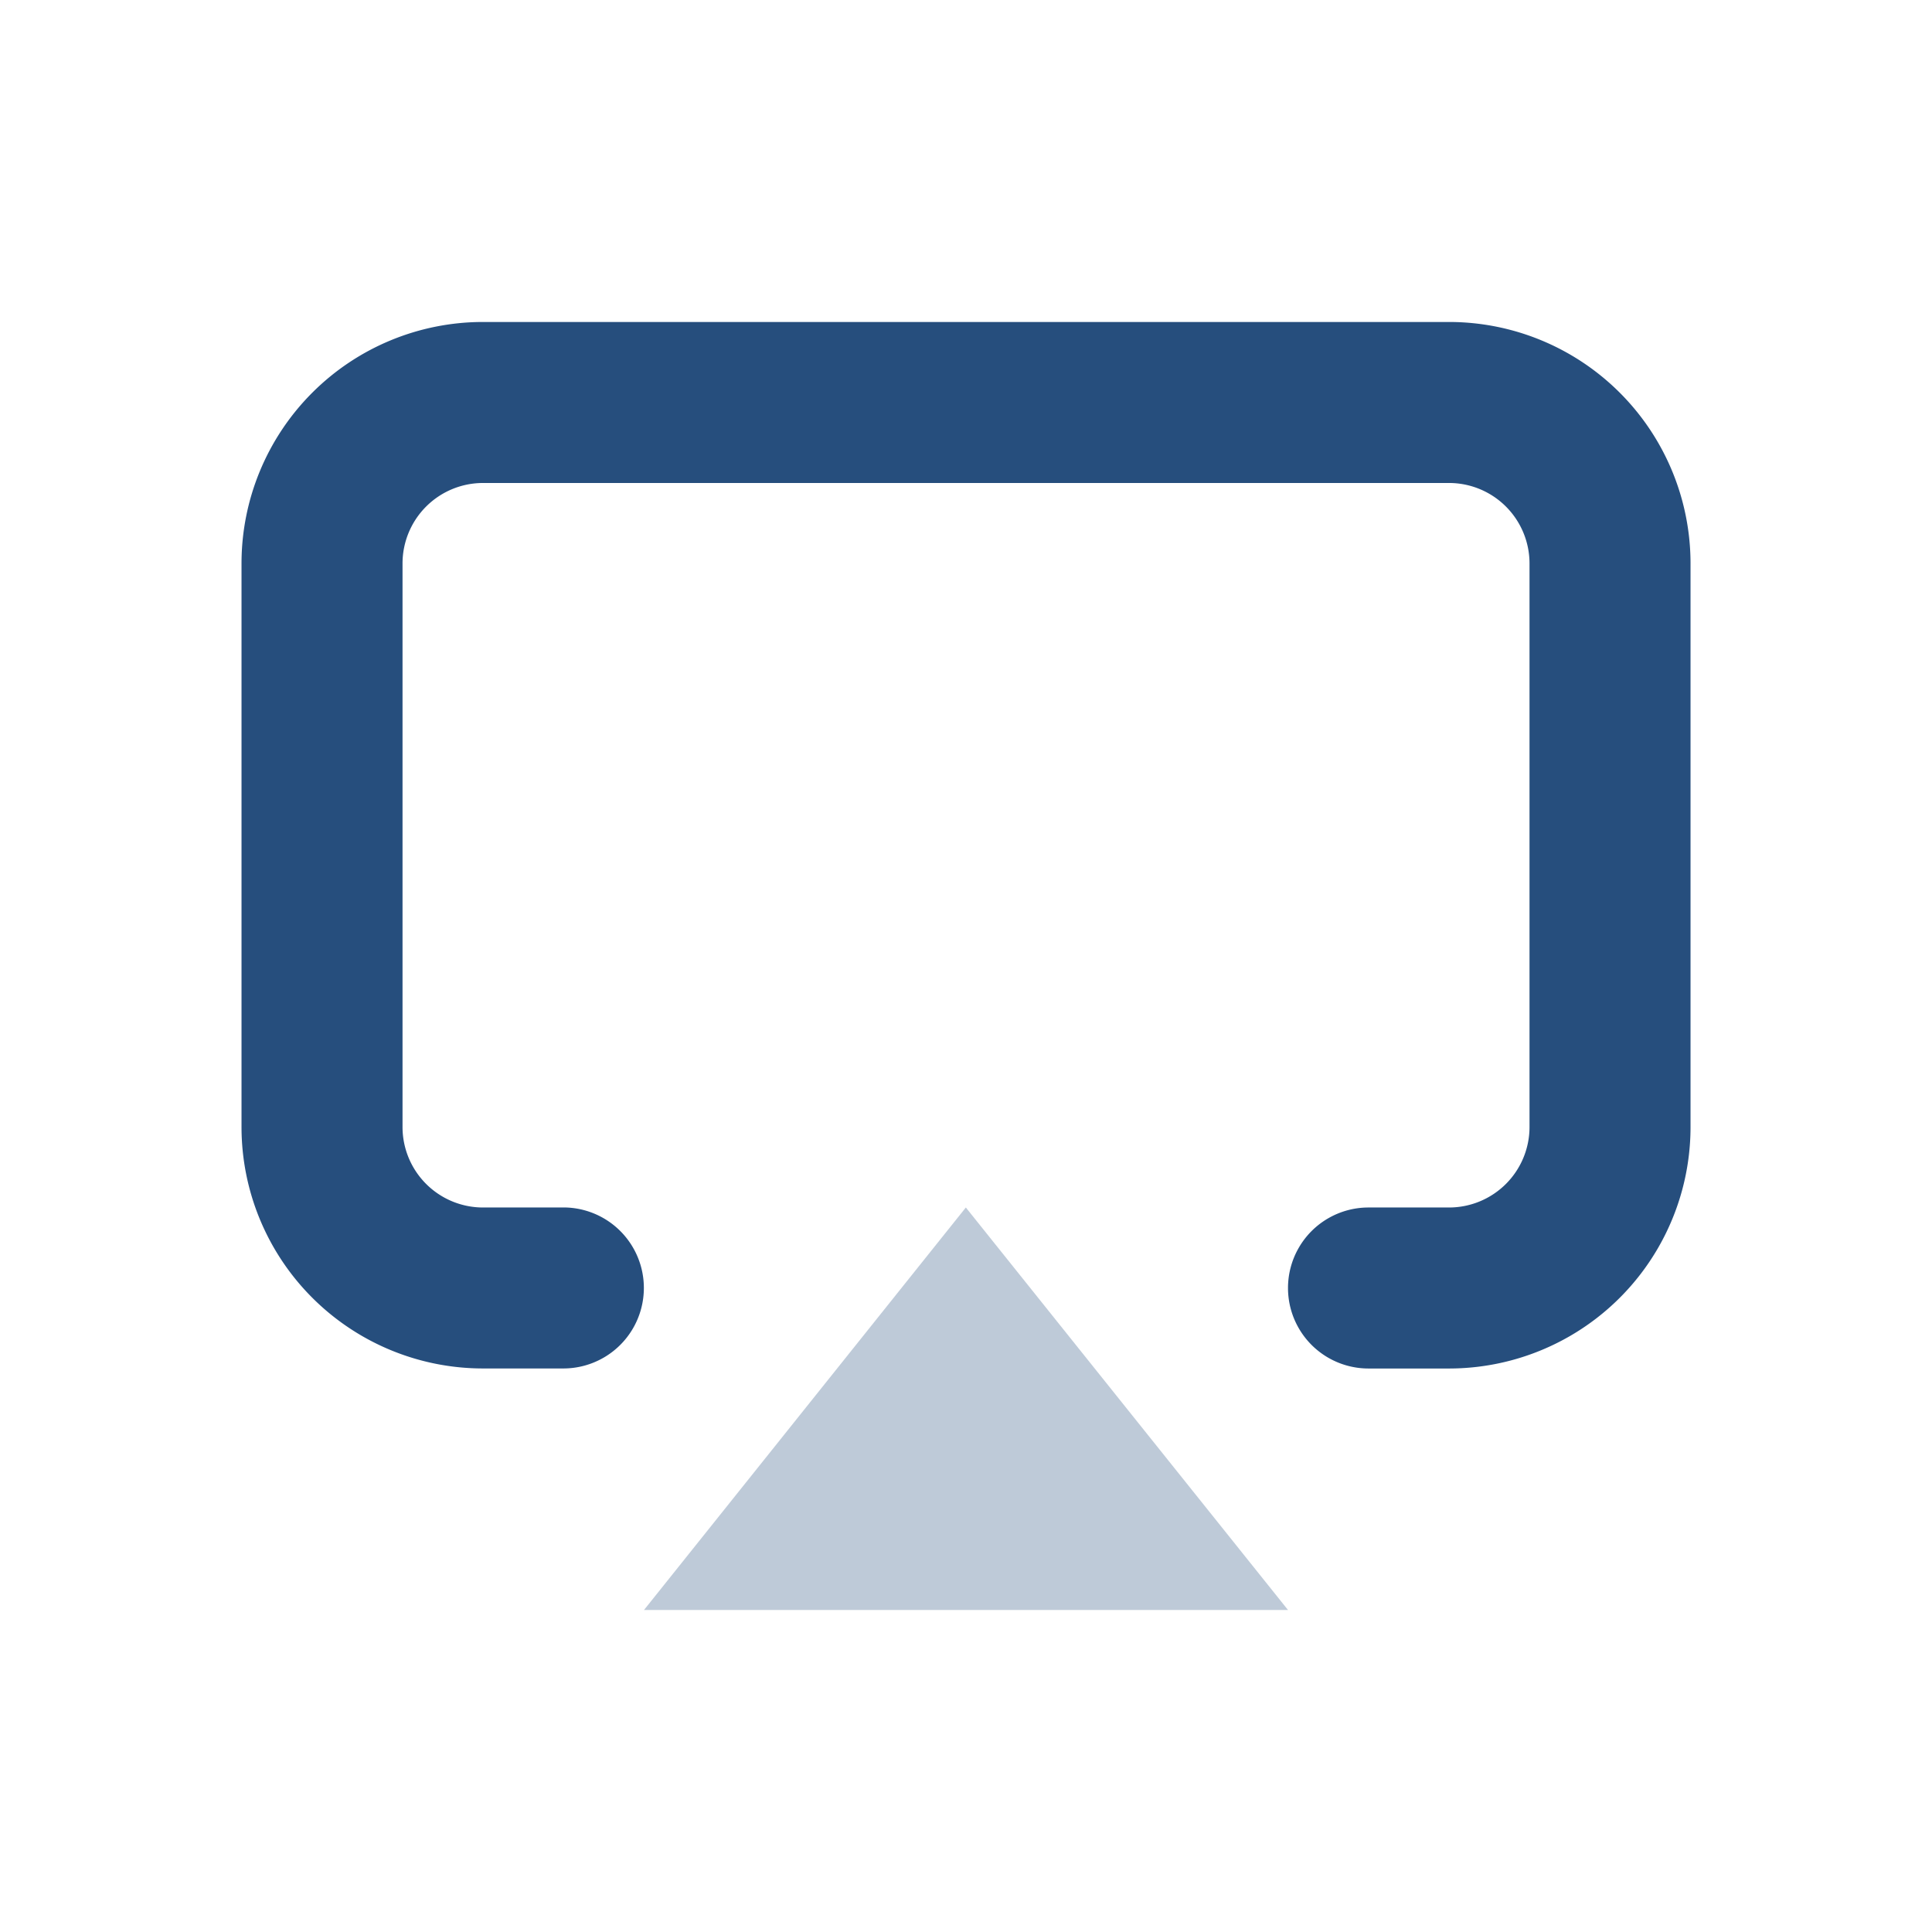 <svg id="Stockholm-icons-_-Media-_-Airplay-video" data-name="Stockholm-icons-/-Media-/-Airplay-video" xmlns="http://www.w3.org/2000/svg" width="42.621" height="42.621" viewBox="0 0 42.621 42.621">
  <rect id="bound" width="42.621" height="42.621" fill="none"/>
  <path id="Combined-Shape" d="M13.1,27.534a1.776,1.776,0,1,1,0,3.552H11.328A5.328,5.328,0,0,1,6,25.759V13.328A5.328,5.328,0,0,1,11.328,8h21.31a5.328,5.328,0,0,1,5.328,5.328V25.759a5.328,5.328,0,0,1-5.328,5.328H30.862a1.776,1.776,0,0,1,0-3.552h1.776a1.776,1.776,0,0,0,1.776-1.776V13.328a1.776,1.776,0,0,0-1.776-1.776H11.328a1.776,1.776,0,0,0-1.776,1.776V25.759a1.776,1.776,0,0,0,1.776,1.776Z" transform="translate(-0.672 -0.897)" fill="#264e7d"/>
  <path id="Path-15" d="M16,38.879H30.207L23.1,30Z" transform="translate(-1.793 -3.362)" fill="#264e7d" fill-rule="evenodd" opacity="0.3"/>
</svg>
